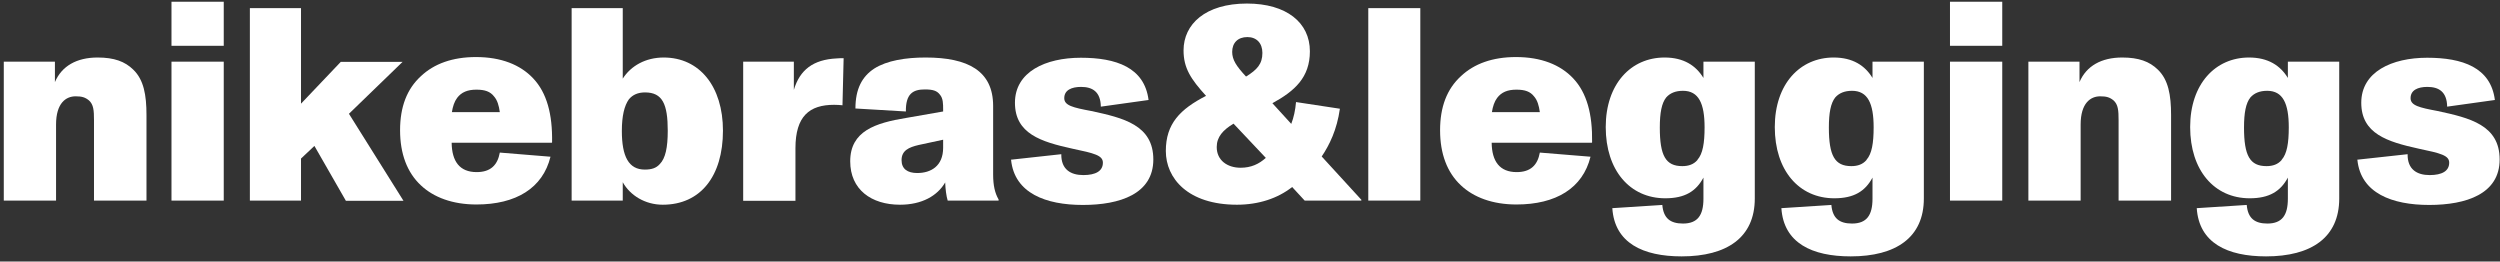 <svg width="239" height="25" viewBox="0 0 239 25" fill="none" xmlns="http://www.w3.org/2000/svg">
<rect x="0" y="0" width="239" height="25" fill="#333333" stroke="none"/>
<g id="Capa_1" clip-path="url(#clip0_522_53)">
<path id="Vector" d="M14.004 10.986V19.175H8.986V11.491C8.986 10.547 8.943 9.998 8.508 9.603C8.139 9.296 7.813 9.208 7.227 9.208C6.314 9.208 5.359 9.845 5.359 11.909V19.175H0.362V5.893H5.25V7.847C5.902 6.31 7.335 5.498 9.334 5.498C10.898 5.498 11.941 5.871 12.744 6.661C13.744 7.627 14.004 9.076 14.004 11.008V10.986Z" fill="white"/>
<path id="Vector_2" d="M16.394 0.163H21.39V4.378H16.394V0.163ZM21.39 5.893V19.175H16.394V5.893H21.39Z" fill="white"/>
<path id="Vector_3" d="M33.055 19.175L30.058 13.95L28.776 15.158V19.175H23.888V0.778H28.776V9.911L32.577 5.915H38.486L33.359 10.877L38.573 19.197H33.055V19.175Z" fill="white"/>
<path id="Vector_4" d="M52.758 13.643H43.178C43.2 15.421 43.938 16.453 45.567 16.453C46.914 16.453 47.566 15.773 47.783 14.587L52.627 14.982C51.889 17.99 49.325 19.549 45.546 19.549C43.265 19.549 41.462 18.868 40.245 17.726C38.92 16.497 38.247 14.697 38.247 12.457C38.247 10.218 38.898 8.506 40.245 7.276C41.505 6.091 43.265 5.454 45.502 5.454C47.892 5.454 49.738 6.178 50.976 7.496C52.28 8.879 52.823 10.921 52.779 13.599L52.758 13.643ZM43.699 9.362C43.439 9.713 43.286 10.174 43.2 10.723H47.783C47.696 10.086 47.544 9.581 47.24 9.23C46.871 8.747 46.349 8.571 45.546 8.571C44.699 8.571 44.112 8.813 43.699 9.362Z" fill="white"/>
<path id="Vector_5" d="M69.115 12.479C69.115 16.848 66.965 19.571 63.359 19.571C61.664 19.571 60.23 18.67 59.535 17.419V19.175H54.648V0.778H59.535V7.518C60.317 6.288 61.729 5.498 63.446 5.498C66.878 5.498 69.115 8.264 69.115 12.501V12.479ZM63.837 12.501C63.837 9.955 63.337 8.835 61.664 8.835C60.991 8.835 60.491 9.054 60.122 9.494C59.687 10.108 59.449 11.074 59.449 12.523C59.449 14.96 60.1 16.212 61.642 16.212C62.272 16.212 62.729 16.08 63.076 15.685C63.619 15.136 63.837 14.104 63.837 12.501Z" fill="white"/>
<path id="Vector_6" d="M80.65 5.586L80.541 10.064C80.324 10.042 80.042 10.02 79.737 10.02C77.391 10.02 76.045 11.096 76.045 14.17V19.197H71.048V5.893H75.892V8.593C76.457 6.683 77.739 5.695 79.976 5.586C80.129 5.564 80.454 5.564 80.65 5.564V5.586Z" fill="white"/>
<path id="Vector_7" d="M94.944 16.695C94.944 17.726 95.117 18.473 95.465 19.066V19.175H90.599C90.469 18.758 90.382 18.078 90.36 17.441C89.621 18.714 88.144 19.571 86.037 19.571C83.3 19.571 81.28 18.122 81.28 15.421C81.28 12.523 83.691 11.755 86.645 11.272L90.164 10.657V10.482C90.164 9.933 90.164 9.406 89.86 9.054C89.578 8.681 89.209 8.55 88.405 8.55C87.254 8.55 86.58 8.989 86.602 10.657L81.779 10.372C81.779 8.506 82.409 7.32 83.582 6.552C84.799 5.783 86.58 5.498 88.492 5.498C92.532 5.498 94.944 6.771 94.944 10.13V16.695ZM90.164 14.126V13.357L87.818 13.862C86.884 14.082 86.189 14.389 86.189 15.311C86.189 16.146 86.754 16.541 87.688 16.541C88.991 16.541 90.164 15.882 90.164 14.126Z" fill="white"/>
<path id="Vector_8" d="M96.638 15.268L101.46 14.741C101.439 16.212 102.373 16.738 103.568 16.738C104.762 16.738 105.436 16.343 105.436 15.553C105.436 14.85 104.61 14.653 102.525 14.214C99.527 13.555 97.029 12.787 97.029 9.823C97.029 6.859 99.962 5.52 103.329 5.52C106.696 5.52 109.411 6.442 109.802 9.559L105.24 10.196C105.218 8.769 104.436 8.308 103.35 8.308C102.438 8.308 101.743 8.615 101.743 9.384C101.743 10.086 102.568 10.284 104.328 10.613C107.391 11.272 110.258 11.952 110.258 15.246C110.258 18.539 107.065 19.593 103.524 19.593C99.983 19.593 96.986 18.473 96.66 15.29L96.638 15.268Z" fill="white"/>
<path id="Vector_9" d="M130.135 19.175H124.726L123.531 17.88C122.162 18.956 120.338 19.571 118.252 19.571C113.56 19.571 111.453 17.046 111.453 14.433C111.453 11.821 112.821 10.438 115.298 9.164C113.842 7.562 113.147 6.508 113.147 4.817C113.147 2.314 115.233 0.339 119.208 0.339C122.988 0.339 125.225 2.161 125.225 4.905C125.225 7.408 123.77 8.703 121.641 9.867L123.444 11.843C123.683 11.228 123.835 10.525 123.9 9.757L128.093 10.394C127.81 12.414 127.093 13.862 126.355 14.96L130.156 19.11L130.135 19.175ZM118.6 16.036C119.599 16.036 120.359 15.685 121.011 15.092L117.926 11.821C116.905 12.435 116.319 13.094 116.319 14.06C116.319 15.333 117.34 16.036 118.6 16.036ZM117.796 4.949C117.796 5.717 118.187 6.31 119.121 7.32C120.185 6.661 120.685 6.113 120.685 5.059C120.685 4.115 120.12 3.544 119.251 3.544C118.339 3.544 117.796 4.093 117.796 4.971V4.949Z" fill="white"/>
<path id="Vector_10" d="M135.782 0.778V19.175H130.808V0.778H135.782Z" fill="white"/>
<path id="Vector_11" d="M152.183 13.643H142.603C142.625 15.421 143.364 16.453 144.993 16.453C146.34 16.453 146.991 15.773 147.209 14.587L152.053 14.982C151.314 17.99 148.751 19.549 144.971 19.549C142.69 19.549 140.887 18.868 139.671 17.726C138.346 16.497 137.672 14.697 137.672 12.457C137.672 10.218 138.324 8.506 139.671 7.276C140.931 6.091 142.69 5.454 144.928 5.454C147.317 5.454 149.164 6.178 150.402 7.496C151.705 8.879 152.248 10.921 152.205 13.599L152.183 13.643ZM143.125 9.362C142.864 9.713 142.712 10.174 142.625 10.723H147.209C147.122 10.086 146.97 9.581 146.666 9.23C146.296 8.747 145.775 8.571 144.971 8.571C144.124 8.571 143.538 8.813 143.125 9.362Z" fill="white"/>
<path id="Vector_12" d="M162.849 5.893H167.758V18.978C167.758 22.71 165.087 24.51 160.764 24.51C157.071 24.51 154.355 23.237 154.138 19.9L158.917 19.593C159.026 20.866 159.678 21.371 160.894 21.371C162.306 21.371 162.849 20.558 162.849 19V16.98C162.154 18.275 161.09 18.956 159.2 18.956C155.811 18.956 153.508 16.277 153.508 12.15C153.508 8.023 155.92 5.498 159.135 5.498C160.959 5.498 162.132 6.266 162.849 7.452V5.893ZM162.284 15.268C162.784 14.697 162.958 13.687 162.958 12.172C162.958 9.889 162.393 8.681 160.894 8.681C160.177 8.681 159.656 8.901 159.287 9.318C158.852 9.867 158.678 10.789 158.678 12.194C158.678 14.894 159.243 15.882 160.829 15.882C161.437 15.882 161.915 15.707 162.263 15.311L162.284 15.268Z" fill="white"/>
<path id="Vector_13" d="M179.011 5.893H183.92V18.978C183.92 22.71 181.248 24.51 176.926 24.51C173.233 24.51 170.517 23.237 170.3 19.9L175.079 19.593C175.188 20.866 175.839 21.371 177.056 21.371C178.468 21.371 179.011 20.558 179.011 19V16.98C178.316 18.275 177.251 18.956 175.362 18.956C171.973 18.956 169.67 16.277 169.67 12.15C169.67 8.023 172.081 5.498 175.296 5.498C177.121 5.498 178.294 6.266 179.011 7.452V5.893ZM178.446 15.268C178.946 14.697 179.12 13.687 179.12 12.172C179.12 9.889 178.555 8.681 177.056 8.681C176.339 8.681 175.818 8.901 175.448 9.318C175.014 9.867 174.84 10.789 174.84 12.194C174.84 14.894 175.405 15.882 176.991 15.882C177.599 15.882 178.077 15.707 178.424 15.311L178.446 15.268Z" fill="white"/>
<path id="Vector_14" d="M186.418 0.163H191.415V4.378H186.418V0.163ZM191.415 5.893V19.175H186.418V5.893H191.415Z" fill="white"/>
<path id="Vector_15" d="M207.555 10.986V19.175H202.537V11.491C202.537 10.547 202.493 9.998 202.059 9.603C201.69 9.296 201.364 9.208 200.777 9.208C199.865 9.208 198.909 9.845 198.909 11.909V19.175H193.913V5.893H198.8V7.847C199.452 6.31 200.886 5.498 202.884 5.498C204.448 5.498 205.491 5.871 206.295 6.661C207.294 7.627 207.555 9.076 207.555 11.008V10.986Z" fill="white"/>
<path id="Vector_16" d="M218.72 5.893H223.63V18.978C223.63 22.71 220.958 24.51 216.635 24.51C212.942 24.51 210.227 23.237 210.009 19.9L214.788 19.593C214.897 20.866 215.549 21.371 216.765 21.371C218.177 21.371 218.72 20.558 218.72 19V16.98C218.025 18.275 216.961 18.956 215.071 18.956C211.682 18.956 209.379 16.277 209.379 12.15C209.379 8.023 211.791 5.498 215.006 5.498C216.83 5.498 218.003 6.266 218.72 7.452V5.893ZM218.134 15.268C218.633 14.697 218.807 13.687 218.807 12.172C218.807 9.889 218.242 8.681 216.743 8.681C216.027 8.681 215.505 8.901 215.136 9.318C214.701 9.867 214.528 10.789 214.528 12.194C214.528 14.894 215.093 15.882 216.678 15.882C217.287 15.882 217.764 15.707 218.112 15.311L218.134 15.268Z" fill="white"/>
<path id="Vector_17" d="M225.346 15.268L230.168 14.741C230.146 16.212 231.081 16.738 232.275 16.738C233.47 16.738 234.143 16.343 234.143 15.553C234.143 14.85 233.318 14.653 231.233 14.214C228.235 13.555 225.737 12.787 225.737 9.823C225.737 6.859 228.669 5.52 232.036 5.52C235.403 5.52 238.119 6.442 238.51 9.559L233.948 10.196C233.926 8.769 233.144 8.308 232.058 8.308C231.146 8.308 230.451 8.615 230.451 9.384C230.451 10.086 231.276 10.284 233.036 10.613C236.099 11.272 238.966 11.952 238.966 15.246C238.966 18.539 235.773 19.593 232.232 19.593C228.691 19.593 225.693 18.473 225.367 15.29L225.346 15.268Z" fill="white"/>
</g>
<defs>
<clipPath id="clip0_522_53">
<rect width="238.604" height="24.347" fill="white" transform="translate(0.362 0.163)"/>
</clipPath>
</defs>
</svg>
